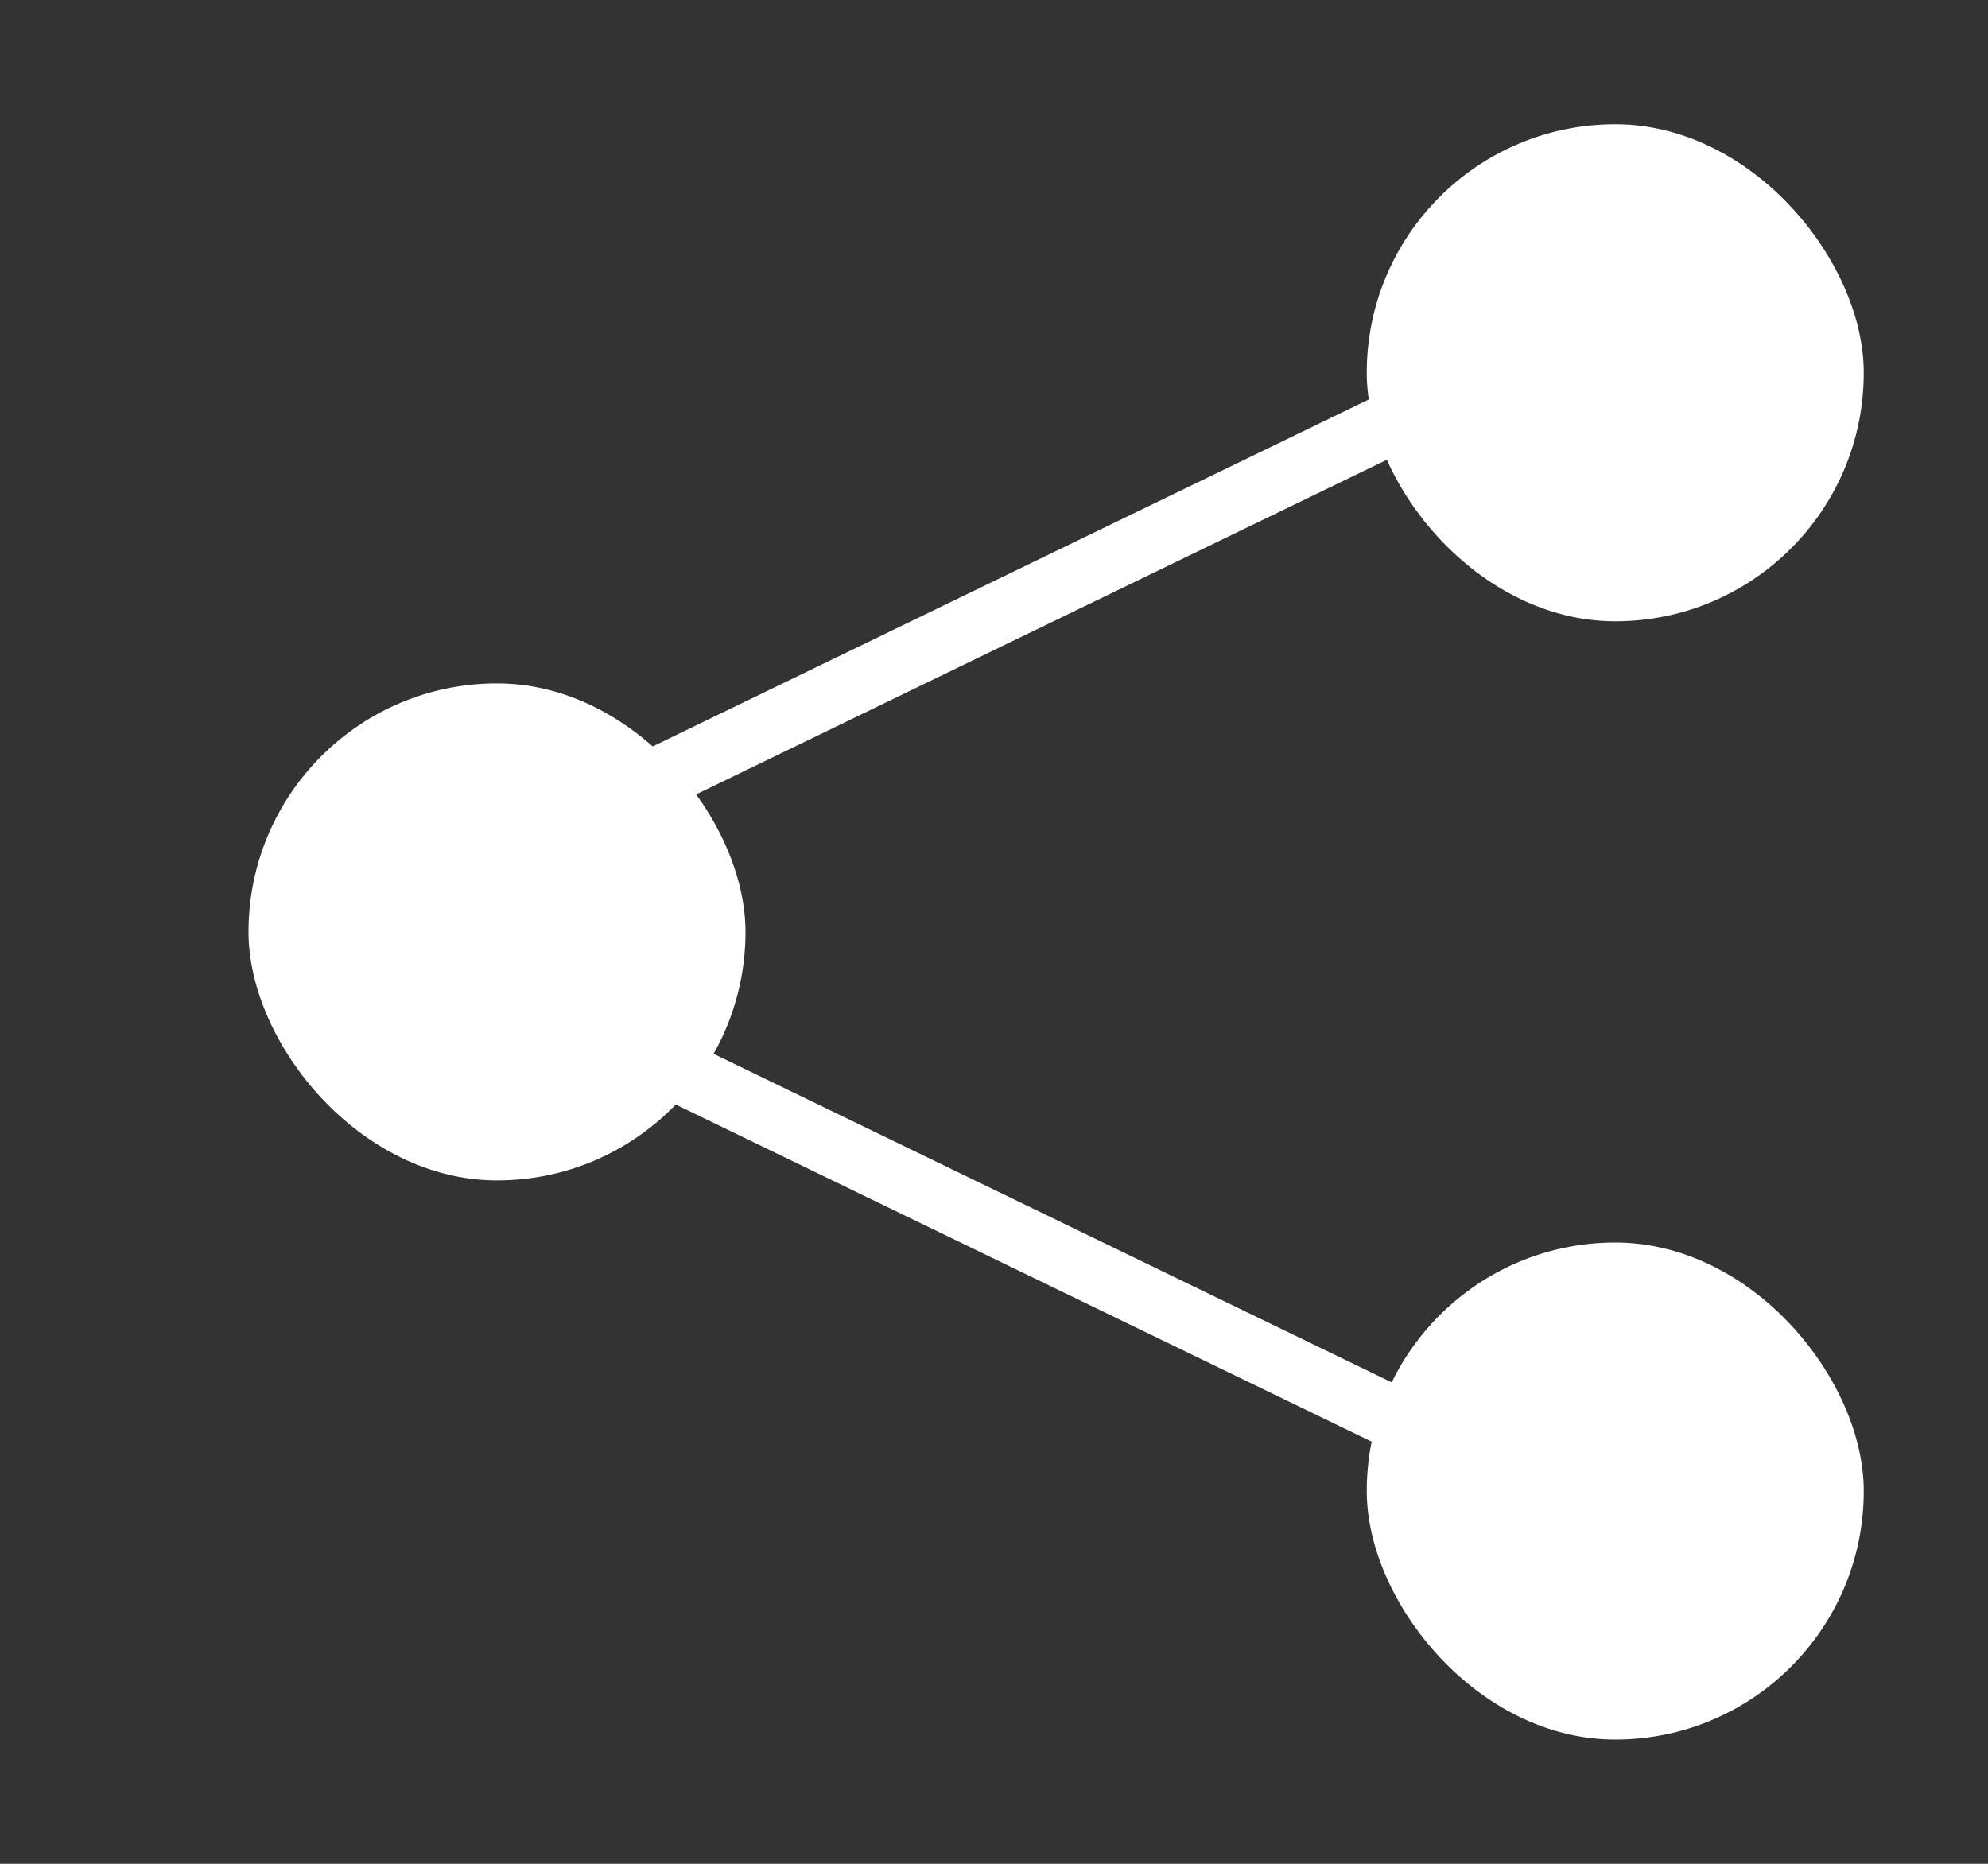<svg width="32" height="30" viewBox="0 0 32 30" fill="none" xmlns="http://www.w3.org/2000/svg">
<rect x="0" y="0" width="32" height="30" fill="#333333" stroke="none"/>
<rect x="4" y="11" width="8" height="8" rx="4" fill="white"/>
<rect x="22" y="2" width="8" height="8" rx="4" fill="white"/>
<rect x="22" y="20" width="8" height="8" rx="4" fill="white"/>
<rect x="7" y="13.713" width="18.179" height="1" transform="rotate(-25.849 7 13.713)" fill="white"/>
<rect x="7.436" y="15" width="18.148" height="1" transform="rotate(25.85 7.436 15)" fill="white"/>
</svg>
